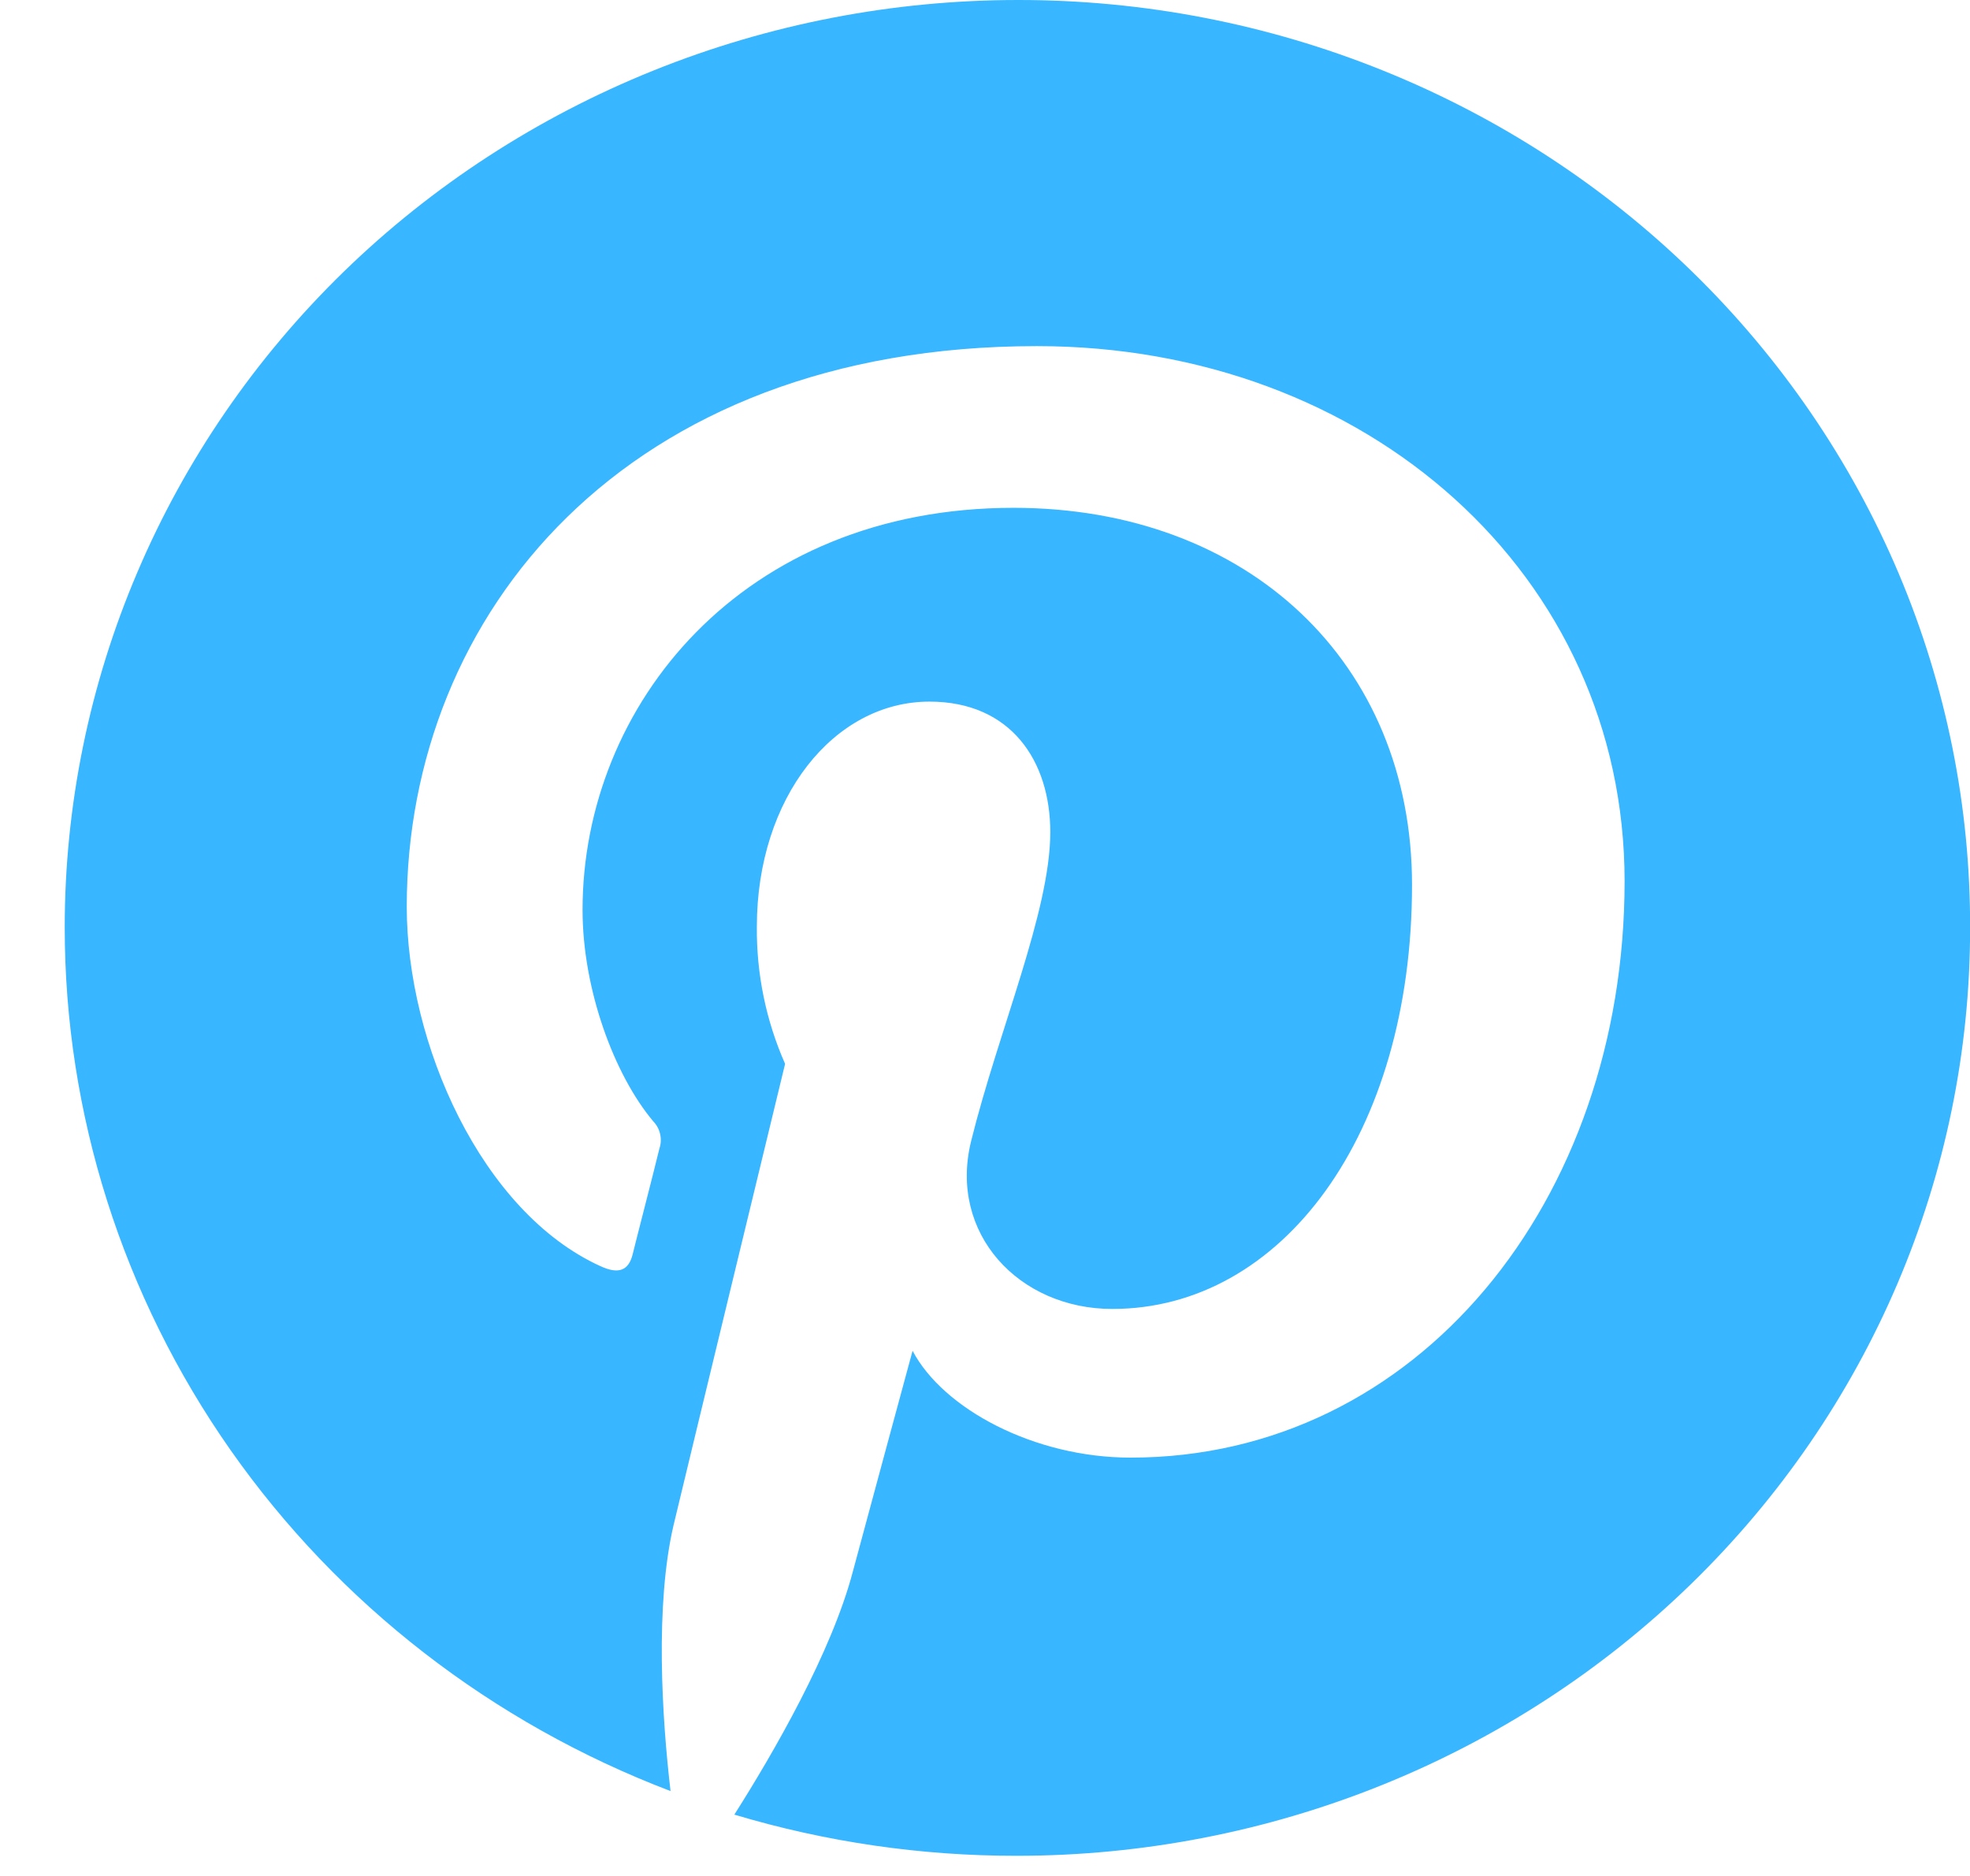 <svg xmlns="http://www.w3.org/2000/svg" width="21" height="20" fill="none" viewBox="0 0 21 20"><path fill="#38B6FF" d="M10.853 1.00953e-06C9.518 8.81504e-07 8.196 0.256 6.963 0.753C5.73 1.25 4.609 1.978 3.665 2.896C2.722 3.814 1.973 4.904 1.463 6.104C0.952 7.303 0.69 8.589 0.69 9.887C0.69 11.875 1.306 13.817 2.458 15.46C3.61 17.102 5.244 18.369 7.148 19.095C7.056 18.313 6.981 17.109 7.181 16.256C7.366 15.482 8.369 11.342 8.369 11.342C8.165 10.88 8.063 10.382 8.068 9.879C8.068 8.506 8.888 7.48 9.908 7.48C10.778 7.48 11.196 8.115 11.196 8.871C11.196 9.717 10.644 10.987 10.352 12.166C10.109 13.151 10.862 13.955 11.857 13.955C13.662 13.955 15.052 12.1 15.052 9.433C15.052 7.066 13.304 5.414 10.804 5.414C7.909 5.414 6.21 7.521 6.21 9.701C6.21 10.546 6.546 11.457 6.963 11.954C7 11.992 7.026 12.04 7.037 12.091C7.049 12.143 7.046 12.196 7.029 12.246C6.954 12.555 6.778 13.231 6.745 13.369C6.702 13.547 6.594 13.588 6.401 13.499C5.13 12.921 4.336 11.124 4.336 9.667C4.336 6.553 6.662 3.69 11.053 3.69C14.574 3.69 17.318 6.13 17.318 9.395C17.318 12.802 15.11 15.54 12.052 15.54C11.023 15.54 10.053 15.019 9.728 14.401C9.728 14.401 9.216 16.289 9.092 16.752C8.866 17.614 8.246 18.688 7.828 19.346C8.803 19.638 9.817 19.786 10.837 19.785C13.533 19.785 16.118 18.744 18.024 16.89C19.93 15.037 21.001 12.523 21.001 9.901C21.006 8.602 20.747 7.315 20.24 6.114C19.732 4.913 18.985 3.821 18.043 2.901C17.1 1.981 15.979 1.251 14.745 0.753C13.512 0.255 12.189 -0.001 10.853 1.00953e-06Z"/></svg>